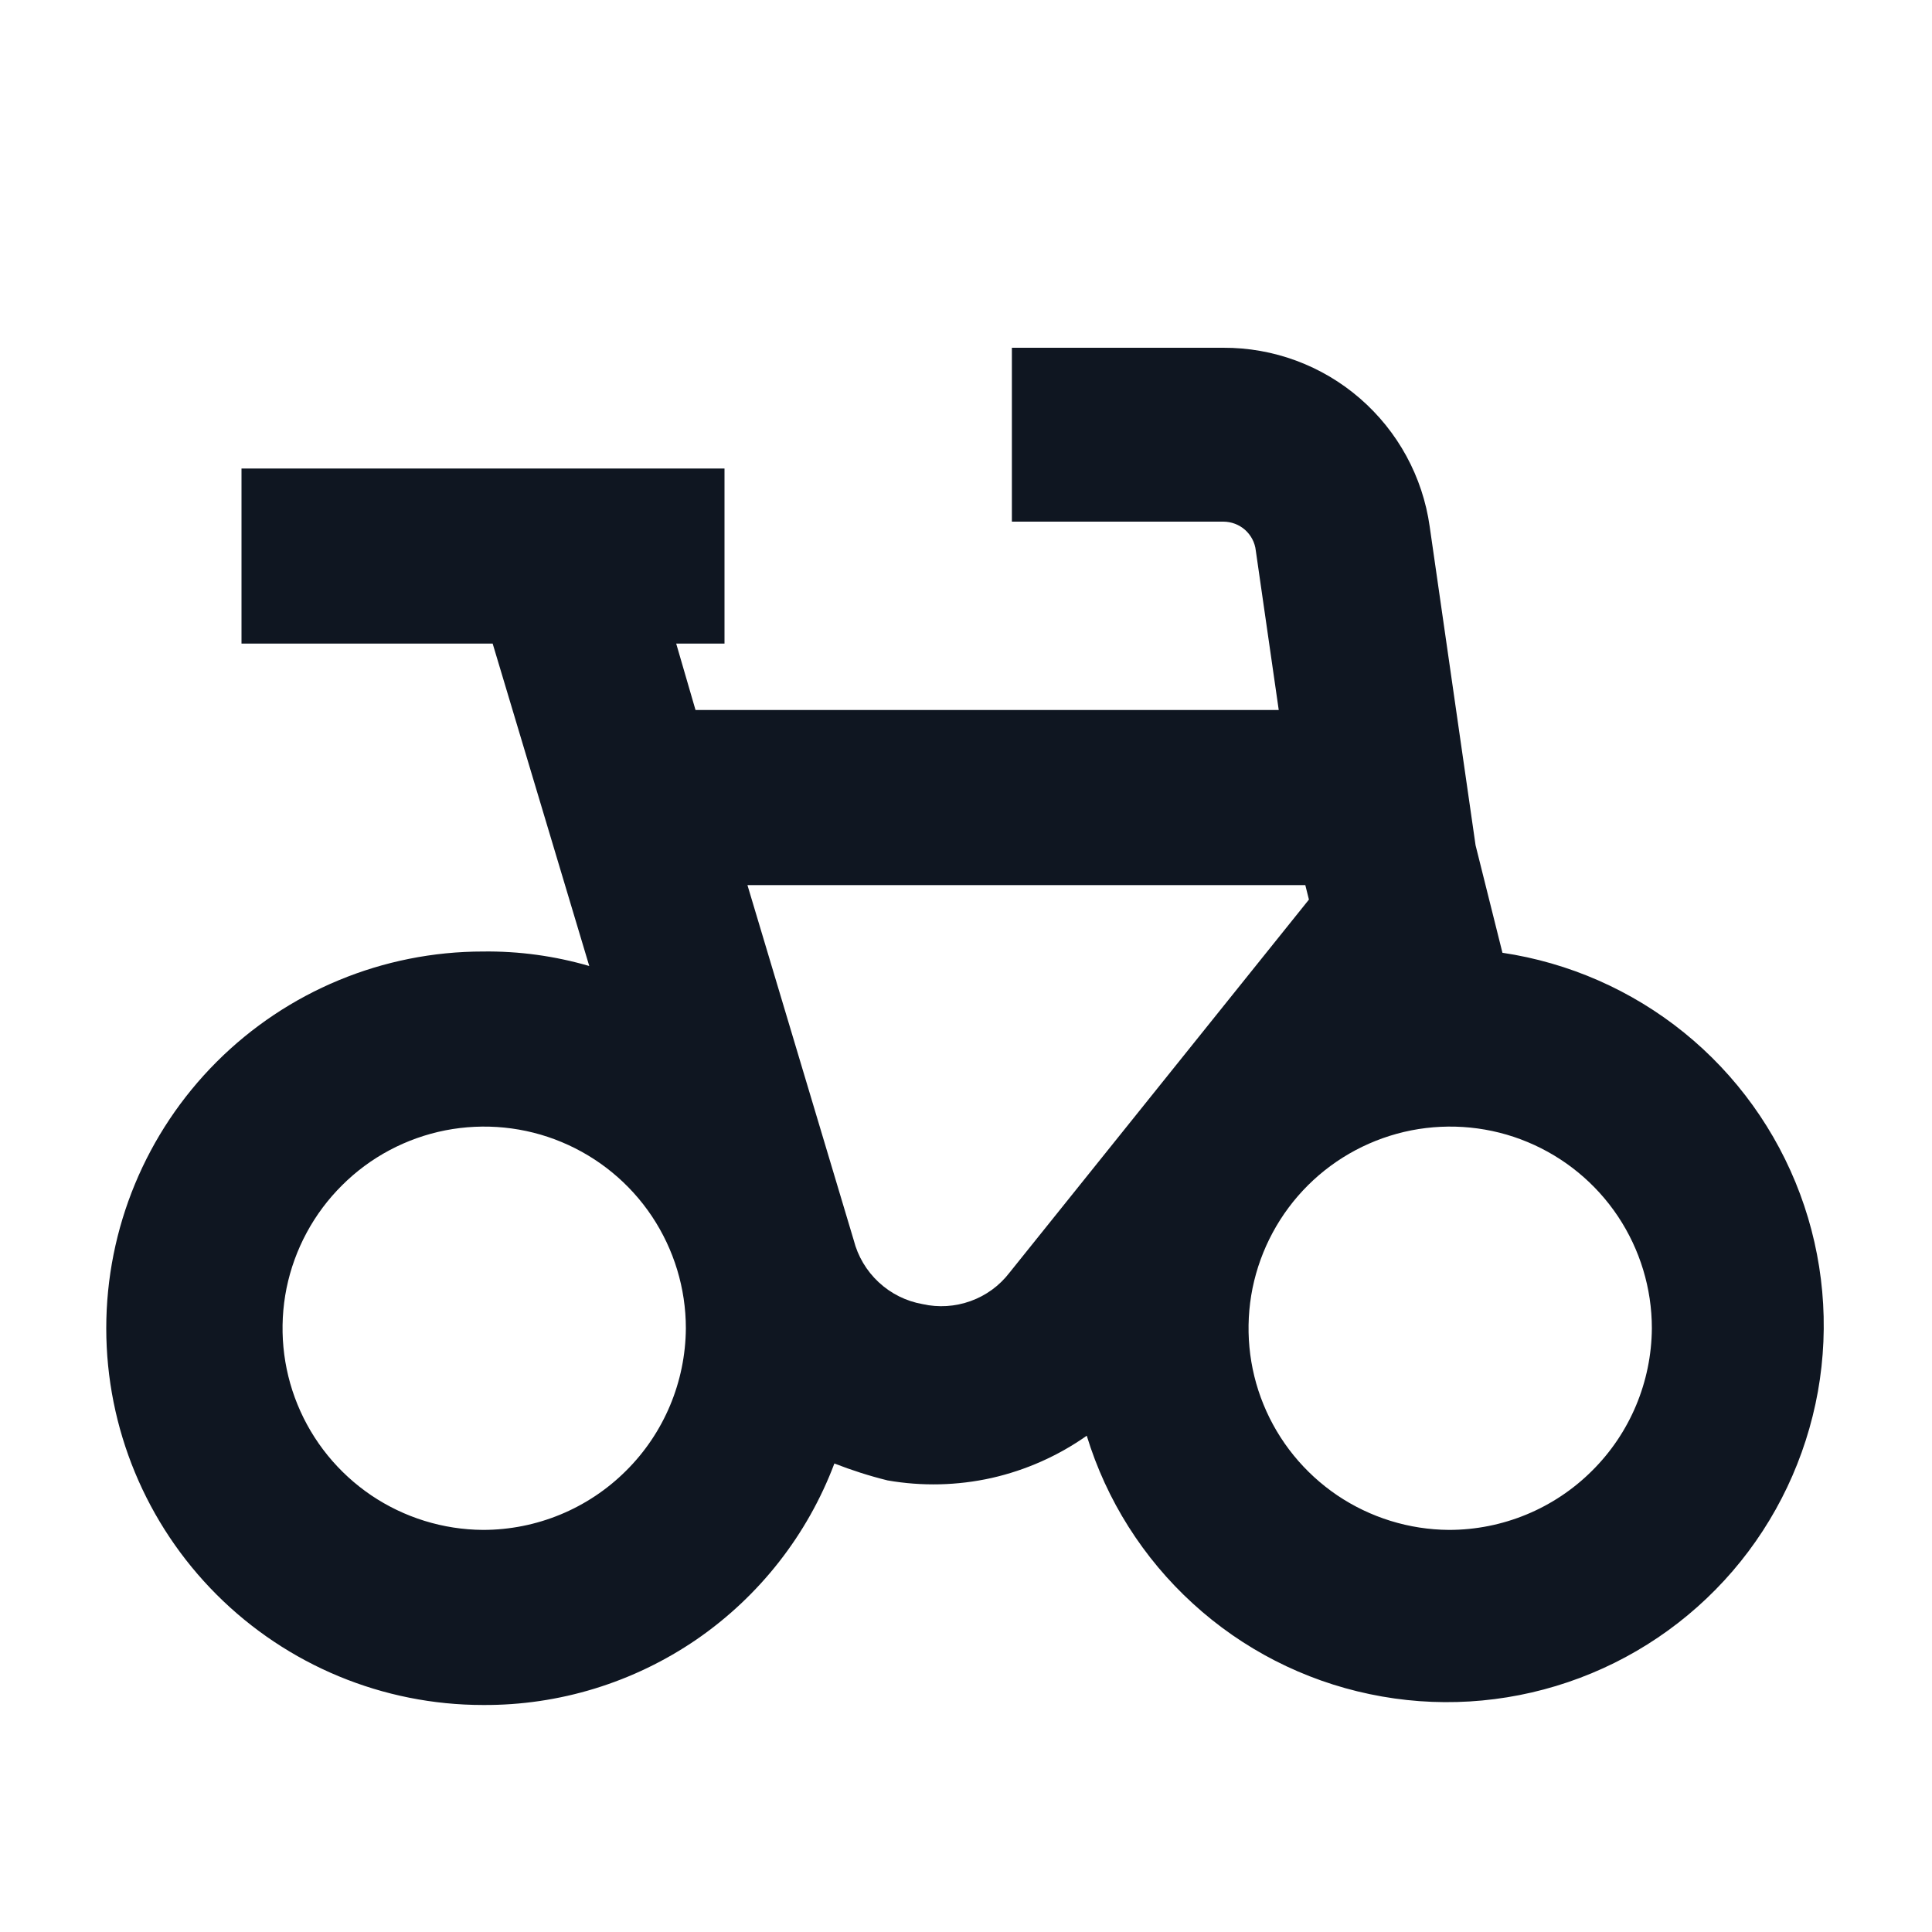 <svg width="16" height="16" viewBox="0 0 16 16" fill="none" xmlns="http://www.w3.org/2000/svg">
<path d="M12.45 7.92L12.22 7L11.84 4.36C11.782 3.948 11.577 3.572 11.262 3.299C10.948 3.027 10.546 2.878 10.13 2.88H8.38V4.32H10.13C10.197 4.32 10.261 4.344 10.311 4.388C10.361 4.433 10.393 4.494 10.4 4.56L10.59 5.88H5.76L5.6 5.33H6V3.88H2V5.33H4.08L4.88 8C4.594 7.917 4.298 7.876 4 7.88C3.172 7.88 2.379 8.209 1.794 8.794C1.209 9.379 0.88 10.172 0.88 11C0.88 11.828 1.209 12.621 1.794 13.206C2.379 13.791 3.172 14.12 4 14.12C4.631 14.124 5.248 13.934 5.769 13.577C6.289 13.219 6.687 12.711 6.91 12.12C7.054 12.176 7.2 12.223 7.35 12.26C7.636 12.31 7.929 12.303 8.212 12.24C8.495 12.176 8.763 12.057 9 11.89C9.163 12.424 9.467 12.904 9.879 13.28C10.291 13.657 10.797 13.916 11.343 14.03C11.89 14.145 12.457 14.11 12.985 13.931C13.514 13.752 13.985 13.434 14.349 13.011C14.713 12.588 14.956 12.074 15.055 11.525C15.153 10.976 15.102 10.41 14.907 9.887C14.712 9.364 14.38 8.902 13.946 8.551C13.512 8.2 12.992 7.972 12.44 7.89L12.45 7.92ZM4 12.67C3.67 12.668 3.348 12.568 3.075 12.384C2.802 12.199 2.589 11.938 2.464 11.632C2.339 11.327 2.308 10.991 2.373 10.668C2.439 10.345 2.599 10.048 2.833 9.816C3.066 9.583 3.364 9.425 3.688 9.361C4.011 9.298 4.347 9.331 4.651 9.458C4.956 9.585 5.216 9.799 5.399 10.073C5.582 10.348 5.68 10.67 5.68 11C5.677 11.444 5.499 11.869 5.184 12.181C4.87 12.494 4.444 12.67 4 12.67ZM10.84 7.45L8.36 10.54C8.277 10.648 8.166 10.729 8.038 10.775C7.91 10.821 7.772 10.83 7.64 10.8C7.504 10.776 7.378 10.713 7.277 10.619C7.176 10.525 7.104 10.404 7.07 10.27L6.19 7.33H10.81L10.84 7.45ZM12 12.67C11.67 12.668 11.348 12.568 11.075 12.384C10.802 12.199 10.589 11.938 10.464 11.632C10.339 11.327 10.308 10.991 10.373 10.668C10.439 10.345 10.599 10.048 10.832 9.816C11.066 9.583 11.364 9.425 11.688 9.361C12.011 9.298 12.347 9.331 12.651 9.458C12.956 9.585 13.216 9.799 13.399 10.073C13.582 10.348 13.68 10.67 13.68 11C13.677 11.444 13.499 11.869 13.184 12.181C12.87 12.494 12.444 12.67 12 12.67Z" fill="#0F1621"/>
</svg>
